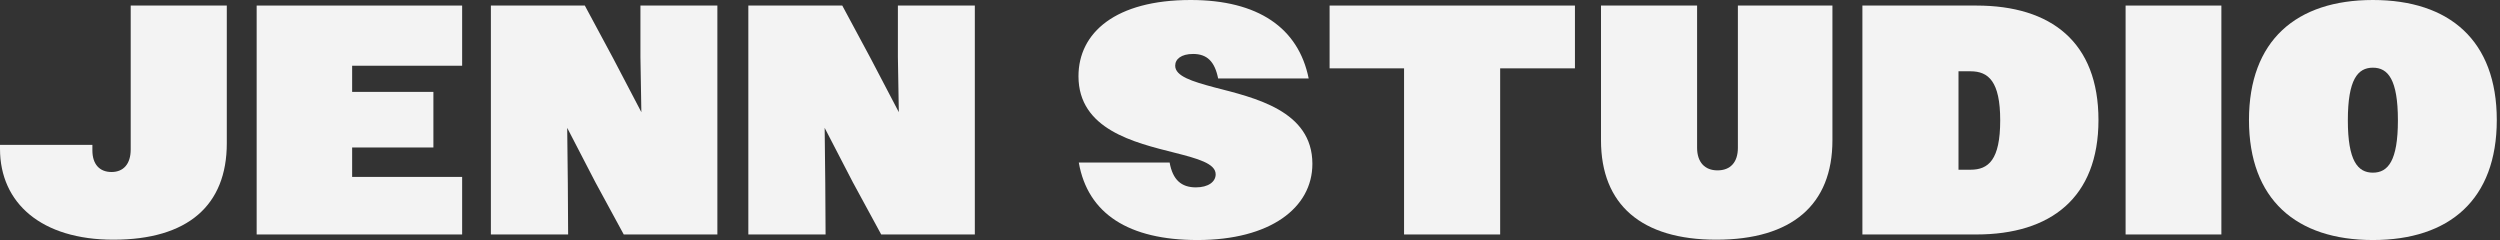 <svg width="437" height="42" viewBox="0 0 437 42" fill="none" xmlns="http://www.w3.org/2000/svg">
<rect x="0" y="0" width="437" height="42" fill="#333333" stroke="none"/>
<path d="M414.779 41.956C401.384 41.956 393.121 34.868 393.121 20.978C393.121 7.088 401.384 0 414.779 0C428.174 0 436.438 7.088 436.438 20.978C436.438 34.868 428.174 41.956 414.779 41.956ZM414.779 30.181C417.426 30.181 419.154 28.123 419.154 21.035C419.154 13.89 417.426 11.832 414.779 11.832C412.133 11.832 410.404 13.89 410.404 21.035C410.404 28.123 412.133 30.181 414.779 30.181Z" fill="#F3F3F3"/>
<path d="M371.554 40.985V0.972H388.297V40.985H371.554Z" fill="#F3F3F3"/>
<path d="M325.547 40.985V0.972H345.478C358.548 0.972 366.812 7.374 366.812 20.978C366.812 34.583 358.44 40.985 345.478 40.985H325.547ZM344.451 12.461H342.345V29.667H344.451C347.584 29.667 349.636 27.952 349.636 21.035C349.636 14.233 347.584 12.461 344.451 12.461Z" fill="#F3F3F3"/>
<path d="M300.001 41.899C286.93 41.899 279.854 35.783 279.854 24.522V0.972H296.652V25.837C296.652 28.352 298.002 29.781 300.217 29.781C302.485 29.781 303.782 28.352 303.782 25.837V0.972H320.309V24.522C320.309 35.783 313.234 41.899 300.001 41.899Z" fill="#F3F3F3"/>
<path d="M245.43 40.985V11.947H232.413V0.972H275.299V11.947H262.228V40.985H245.43Z" fill="#F3F3F3"/>
<path d="M209.312 41.956C197.322 41.956 190.138 37.383 188.572 28.409H204.451C204.991 31.439 206.504 32.753 209.042 32.753C211.203 32.753 212.499 31.782 212.499 30.467C212.499 28.581 209.366 27.723 205.316 26.694C198.294 24.922 188.518 22.636 188.518 13.319C188.518 5.716 194.999 0 208.124 0C219.899 0 226.974 4.859 228.757 13.719H212.931C212.337 10.746 210.987 9.432 208.556 9.432C206.45 9.432 205.424 10.346 205.424 11.489C205.424 13.319 208.394 14.233 212.229 15.262C219.305 17.091 229.405 19.32 229.405 28.638C229.405 36.355 222.005 41.956 209.312 41.956Z" fill="#F3F3F3"/>
<path d="M130.809 40.985V0.972H147.229L152.144 10.118L157.113 19.607L156.951 9.946V0.972H170.4V40.985H154.034L149.065 31.839L144.15 22.35L144.258 32.011L144.312 40.985H130.809Z" fill="#F3F3F3"/>
<path d="M85.806 40.985V0.972H102.226L107.141 10.118L112.11 19.607L111.948 9.946V0.972H125.397V40.985H109.031L104.062 31.839L99.147 22.35L99.255 32.011L99.309 40.985H85.806Z" fill="#F3F3F3"/>
<path d="M44.864 40.985V0.972H80.782V11.49H61.554V16.062H75.759V25.78H61.554V30.924H80.782V40.985H44.864Z" fill="#F3F3F3"/>
<path d="M19.822 41.899C7.292 41.899 0 35.554 0 26.009V25.323H16.15V26.294C16.15 28.695 17.392 30.067 19.498 30.067C21.551 30.067 22.847 28.695 22.847 26.123V0.972H39.645V25.037C39.645 35.898 32.839 41.899 19.822 41.899Z" fill="#F3F3F3"/>
</svg>
